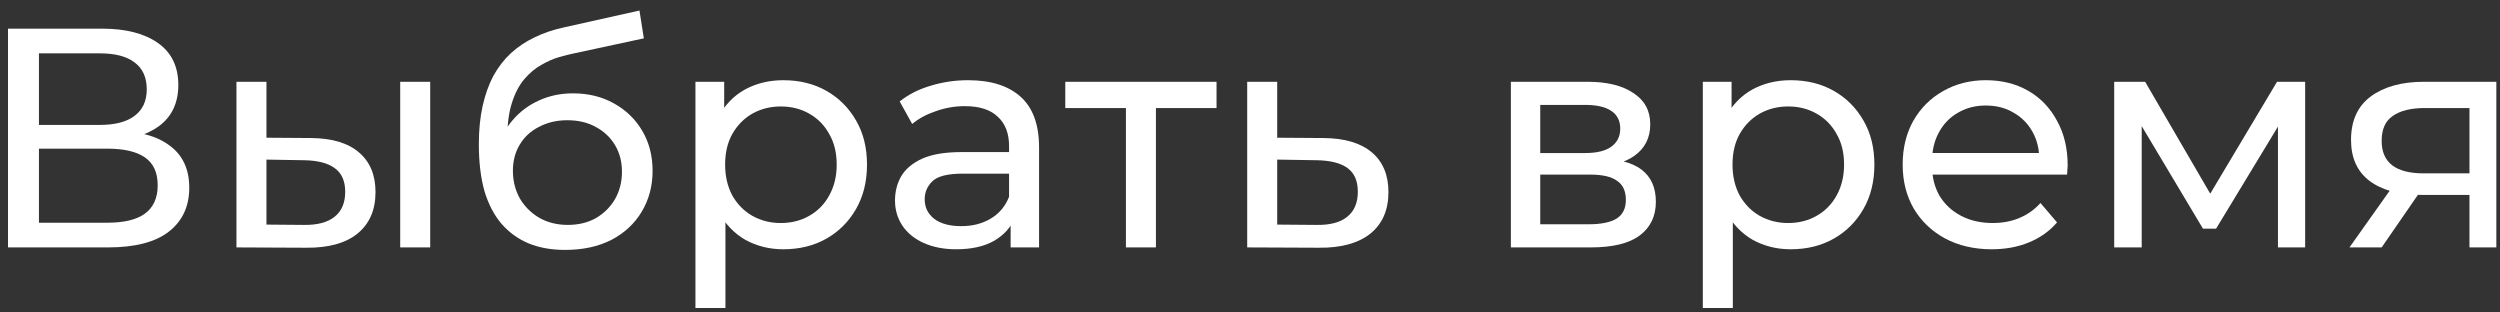 <svg width="192" height="24" viewBox="0 0 192 24" fill="none" xmlns="http://www.w3.org/2000/svg">
<rect x="0" y="0" width="192" height="24" fill="#333333" stroke="none"/>
<path d="M189.655 19.001V14.537L190.015 14.969H185.959C184.263 14.969 182.935 14.609 181.975 13.889C181.031 13.169 180.559 12.121 180.559 10.745C180.559 9.273 181.063 8.161 182.071 7.409C183.095 6.657 184.455 6.281 186.151 6.281H191.719V19.001H189.655ZM180.439 19.001L183.895 14.129H186.271L182.911 19.001H180.439ZM189.655 13.817V7.649L190.015 8.297H186.223C185.167 8.297 184.351 8.497 183.775 8.897C183.199 9.281 182.911 9.921 182.911 10.817C182.911 12.481 183.983 13.313 186.127 13.313H190.015L189.655 13.817Z" fill="white"/>
<path d="M162.371 19.001V6.281H164.747L170.219 15.689H169.259L174.875 6.281H177.035V19.001H174.947V8.873L175.331 9.089L170.195 17.561H169.187L164.027 8.921L164.483 8.825V19.001H162.371Z" fill="white"/>
<path d="M152.965 19.144C151.605 19.144 150.405 18.864 149.365 18.304C148.341 17.744 147.541 16.976 146.965 16C146.405 15.024 146.125 13.904 146.125 12.64C146.125 11.376 146.397 10.256 146.941 9.28C147.501 8.304 148.261 7.544 149.221 7C150.197 6.44 151.293 6.16 152.509 6.16C153.741 6.16 154.829 6.432 155.773 6.976C156.717 7.52 157.453 8.288 157.981 9.28C158.525 10.256 158.797 11.4 158.797 12.712C158.797 12.808 158.789 12.92 158.773 13.048C158.773 13.176 158.765 13.296 158.749 13.408H147.925V11.752H157.549L156.613 12.328C156.629 11.512 156.461 10.784 156.109 10.144C155.757 9.504 155.269 9.008 154.645 8.656C154.037 8.288 153.325 8.104 152.509 8.104C151.709 8.104 150.997 8.288 150.373 8.656C149.749 9.008 149.261 9.512 148.909 10.168C148.557 10.808 148.381 11.544 148.381 12.376V12.76C148.381 13.608 148.573 14.368 148.957 15.04C149.357 15.696 149.909 16.208 150.613 16.576C151.317 16.944 152.125 17.128 153.037 17.128C153.789 17.128 154.469 17 155.077 16.744C155.701 16.488 156.245 16.104 156.709 15.592L157.981 17.08C157.405 17.752 156.685 18.264 155.821 18.616C154.973 18.968 154.021 19.144 152.965 19.144Z" fill="white"/>
<path d="M137.521 19.144C136.465 19.144 135.497 18.904 134.617 18.424C133.753 17.928 133.057 17.2 132.529 16.24C132.017 15.28 131.761 14.08 131.761 12.64C131.761 11.2 132.009 10 132.505 9.04C133.017 8.08 133.705 7.36 134.569 6.88C135.449 6.4 136.433 6.16 137.521 6.16C138.769 6.16 139.873 6.432 140.833 6.976C141.793 7.52 142.553 8.28 143.113 9.256C143.673 10.216 143.953 11.344 143.953 12.64C143.953 13.936 143.673 15.072 143.113 16.048C142.553 17.024 141.793 17.784 140.833 18.328C139.873 18.872 138.769 19.144 137.521 19.144ZM130.777 23.656V6.28H132.985V9.712L132.841 12.664L133.081 15.616V23.656H130.777ZM137.329 17.128C138.145 17.128 138.873 16.944 139.513 16.576C140.169 16.208 140.681 15.688 141.049 15.016C141.433 14.328 141.625 13.536 141.625 12.64C141.625 11.728 141.433 10.944 141.049 10.288C140.681 9.616 140.169 9.096 139.513 8.728C138.873 8.36 138.145 8.176 137.329 8.176C136.529 8.176 135.801 8.36 135.145 8.728C134.505 9.096 133.993 9.616 133.609 10.288C133.241 10.944 133.057 11.728 133.057 12.64C133.057 13.536 133.241 14.328 133.609 15.016C133.993 15.688 134.505 16.208 135.145 16.576C135.801 16.944 136.529 17.128 137.329 17.128Z" fill="white"/>
<path d="M116.035 19.001V6.281H121.939C123.427 6.281 124.595 6.569 125.443 7.145C126.307 7.705 126.739 8.505 126.739 9.545C126.739 10.585 126.331 11.393 125.515 11.969C124.715 12.529 123.651 12.809 122.323 12.809L122.683 12.185C124.203 12.185 125.331 12.465 126.067 13.025C126.803 13.585 127.171 14.409 127.171 15.497C127.171 16.601 126.755 17.465 125.923 18.089C125.107 18.697 123.851 19.001 122.155 19.001H116.035ZM118.291 17.225H121.987C122.947 17.225 123.667 17.081 124.147 16.793C124.627 16.489 124.867 16.009 124.867 15.353C124.867 14.681 124.643 14.193 124.195 13.889C123.763 13.569 123.075 13.409 122.131 13.409H118.291V17.225ZM118.291 11.753H121.747C122.627 11.753 123.291 11.593 123.739 11.273C124.203 10.937 124.435 10.473 124.435 9.881C124.435 9.273 124.203 8.817 123.739 8.513C123.291 8.209 122.627 8.057 121.747 8.057H118.291V11.753Z" fill="white"/>
<path d="M101.665 10.601C103.281 10.617 104.513 10.985 105.361 11.705C106.209 12.425 106.633 13.441 106.633 14.753C106.633 16.129 106.169 17.193 105.241 17.945C104.313 18.681 103.001 19.041 101.305 19.025L95.785 19.001V6.281H98.089V10.577L101.665 10.601ZM101.113 17.273C102.153 17.289 102.937 17.081 103.465 16.649C104.009 16.217 104.281 15.577 104.281 14.729C104.281 13.897 104.017 13.289 103.489 12.905C102.961 12.521 102.169 12.321 101.113 12.305L98.089 12.257V17.249L101.113 17.273Z" fill="white"/>
<path d="M86.471 19.001V7.697L87.046 8.297H81.814V6.281H93.43V8.297H88.222L88.775 7.697V19.001H86.471Z" fill="white"/>
<path d="M77.616 19V16.312L77.496 15.808V11.224C77.496 10.248 77.208 9.496 76.632 8.968C76.072 8.424 75.224 8.152 74.088 8.152C73.336 8.152 72.6 8.28 71.88 8.536C71.16 8.776 70.552 9.104 70.056 9.52L69.096 7.792C69.752 7.264 70.536 6.864 71.448 6.592C72.376 6.304 73.344 6.16 74.352 6.16C76.096 6.16 77.44 6.584 78.384 7.432C79.328 8.28 79.8 9.576 79.8 11.32V19H77.616ZM73.44 19.144C72.496 19.144 71.664 18.984 70.944 18.664C70.24 18.344 69.696 17.904 69.312 17.344C68.928 16.768 68.736 16.12 68.736 15.4C68.736 14.712 68.896 14.088 69.216 13.528C69.552 12.968 70.088 12.52 70.824 12.184C71.576 11.848 72.584 11.68 73.848 11.68H77.88V13.336H73.944C72.792 13.336 72.016 13.528 71.616 13.912C71.216 14.296 71.016 14.76 71.016 15.304C71.016 15.928 71.264 16.432 71.76 16.816C72.256 17.184 72.944 17.368 73.824 17.368C74.688 17.368 75.44 17.176 76.08 16.792C76.736 16.408 77.208 15.848 77.496 15.112L77.952 16.696C77.648 17.448 77.112 18.048 76.344 18.496C75.576 18.928 74.608 19.144 73.44 19.144Z" fill="white"/>
<path d="M60.154 19.144C59.098 19.144 58.13 18.904 57.25 18.424C56.386 17.928 55.69 17.2 55.162 16.24C54.65 15.28 54.394 14.08 54.394 12.64C54.394 11.2 54.642 10 55.138 9.04C55.65 8.08 56.338 7.36 57.202 6.88C58.082 6.4 59.066 6.16 60.154 6.16C61.402 6.16 62.506 6.432 63.466 6.976C64.426 7.52 65.186 8.28 65.746 9.256C66.306 10.216 66.586 11.344 66.586 12.64C66.586 13.936 66.306 15.072 65.746 16.048C65.186 17.024 64.426 17.784 63.466 18.328C62.506 18.872 61.402 19.144 60.154 19.144ZM53.41 23.656V6.28H55.618V9.712L55.474 12.664L55.714 15.616V23.656H53.41ZM59.962 17.128C60.778 17.128 61.506 16.944 62.146 16.576C62.802 16.208 63.314 15.688 63.682 15.016C64.066 14.328 64.258 13.536 64.258 12.64C64.258 11.728 64.066 10.944 63.682 10.288C63.314 9.616 62.802 9.096 62.146 8.728C61.506 8.36 60.778 8.176 59.962 8.176C59.162 8.176 58.434 8.36 57.778 8.728C57.138 9.096 56.626 9.616 56.242 10.288C55.874 10.944 55.69 11.728 55.69 12.64C55.69 13.536 55.874 14.328 56.242 15.016C56.626 15.688 57.138 16.208 57.778 16.576C58.434 16.944 59.162 17.128 59.962 17.128Z" fill="white"/>
<path d="M43.399 19.193C42.343 19.193 41.407 19.025 40.591 18.689C39.791 18.353 39.103 17.857 38.527 17.201C37.951 16.529 37.511 15.689 37.207 14.681C36.919 13.657 36.775 12.457 36.775 11.081C36.775 9.993 36.871 9.017 37.063 8.153C37.255 7.289 37.527 6.521 37.879 5.849C38.247 5.177 38.695 4.593 39.223 4.097C39.767 3.601 40.375 3.193 41.047 2.873C41.735 2.537 42.487 2.281 43.303 2.105L49.111 0.809L49.447 2.945L44.095 4.097C43.775 4.161 43.391 4.257 42.943 4.385C42.495 4.513 42.039 4.713 41.575 4.985C41.111 5.241 40.679 5.601 40.279 6.065C39.879 6.529 39.559 7.137 39.319 7.889C39.079 8.625 38.959 9.537 38.959 10.625C38.959 10.929 38.967 11.161 38.983 11.321C38.999 11.481 39.015 11.641 39.031 11.801C39.063 11.961 39.087 12.201 39.103 12.521L38.143 11.537C38.399 10.657 38.807 9.889 39.367 9.233C39.927 8.577 40.599 8.073 41.383 7.721C42.183 7.353 43.055 7.169 43.999 7.169C45.183 7.169 46.231 7.425 47.143 7.937C48.071 8.449 48.799 9.153 49.327 10.049C49.855 10.945 50.119 11.969 50.119 13.121C50.119 14.289 49.839 15.337 49.279 16.265C48.735 17.177 47.959 17.897 46.951 18.425C45.943 18.937 44.759 19.193 43.399 19.193ZM43.615 17.273C44.431 17.273 45.151 17.097 45.775 16.745C46.399 16.377 46.887 15.889 47.239 15.281C47.591 14.657 47.767 13.961 47.767 13.193C47.767 12.425 47.591 11.745 47.239 11.153C46.887 10.561 46.399 10.097 45.775 9.761C45.151 9.409 44.415 9.233 43.567 9.233C42.767 9.233 42.047 9.401 41.407 9.737C40.767 10.057 40.271 10.513 39.919 11.105C39.567 11.681 39.391 12.353 39.391 13.121C39.391 13.889 39.567 14.593 39.919 15.233C40.287 15.857 40.783 16.353 41.407 16.721C42.047 17.089 42.783 17.273 43.615 17.273Z" fill="white"/>
<path d="M30.736 19.001V6.281H33.04V19.001H30.736ZM23.896 10.601C25.512 10.617 26.736 10.985 27.568 11.705C28.416 12.425 28.84 13.441 28.84 14.753C28.84 16.129 28.376 17.193 27.448 17.945C26.536 18.681 25.224 19.041 23.512 19.025L18.16 19.001V6.281H20.464V10.577L23.896 10.601ZM23.344 17.273C24.368 17.289 25.152 17.081 25.696 16.649C26.24 16.217 26.512 15.577 26.512 14.729C26.512 13.897 26.24 13.289 25.696 12.905C25.168 12.521 24.384 12.321 23.344 12.305L20.464 12.257V17.249L23.344 17.273Z" fill="white"/>
<path d="M0.615 19.001V2.201H7.839C9.663 2.201 11.095 2.569 12.135 3.305C13.175 4.041 13.695 5.113 13.695 6.521C13.695 7.897 13.199 8.953 12.207 9.689C11.215 10.409 9.911 10.769 8.295 10.769L8.727 10.049C10.599 10.049 12.031 10.425 13.023 11.177C14.031 11.913 14.535 12.993 14.535 14.417C14.535 15.857 14.007 16.985 12.951 17.801C11.911 18.601 10.359 19.001 8.295 19.001H0.615ZM2.991 17.105H8.247C9.527 17.105 10.487 16.873 11.127 16.409C11.783 15.929 12.111 15.201 12.111 14.225C12.111 13.249 11.783 12.537 11.127 12.089C10.487 11.641 9.527 11.417 8.247 11.417H2.991V17.105ZM2.991 9.593H7.671C8.839 9.593 9.727 9.361 10.335 8.897C10.959 8.433 11.271 7.753 11.271 6.857C11.271 5.945 10.959 5.257 10.335 4.793C9.727 4.329 8.839 4.097 7.671 4.097H2.991V9.593Z" fill="white"/>
</svg>
